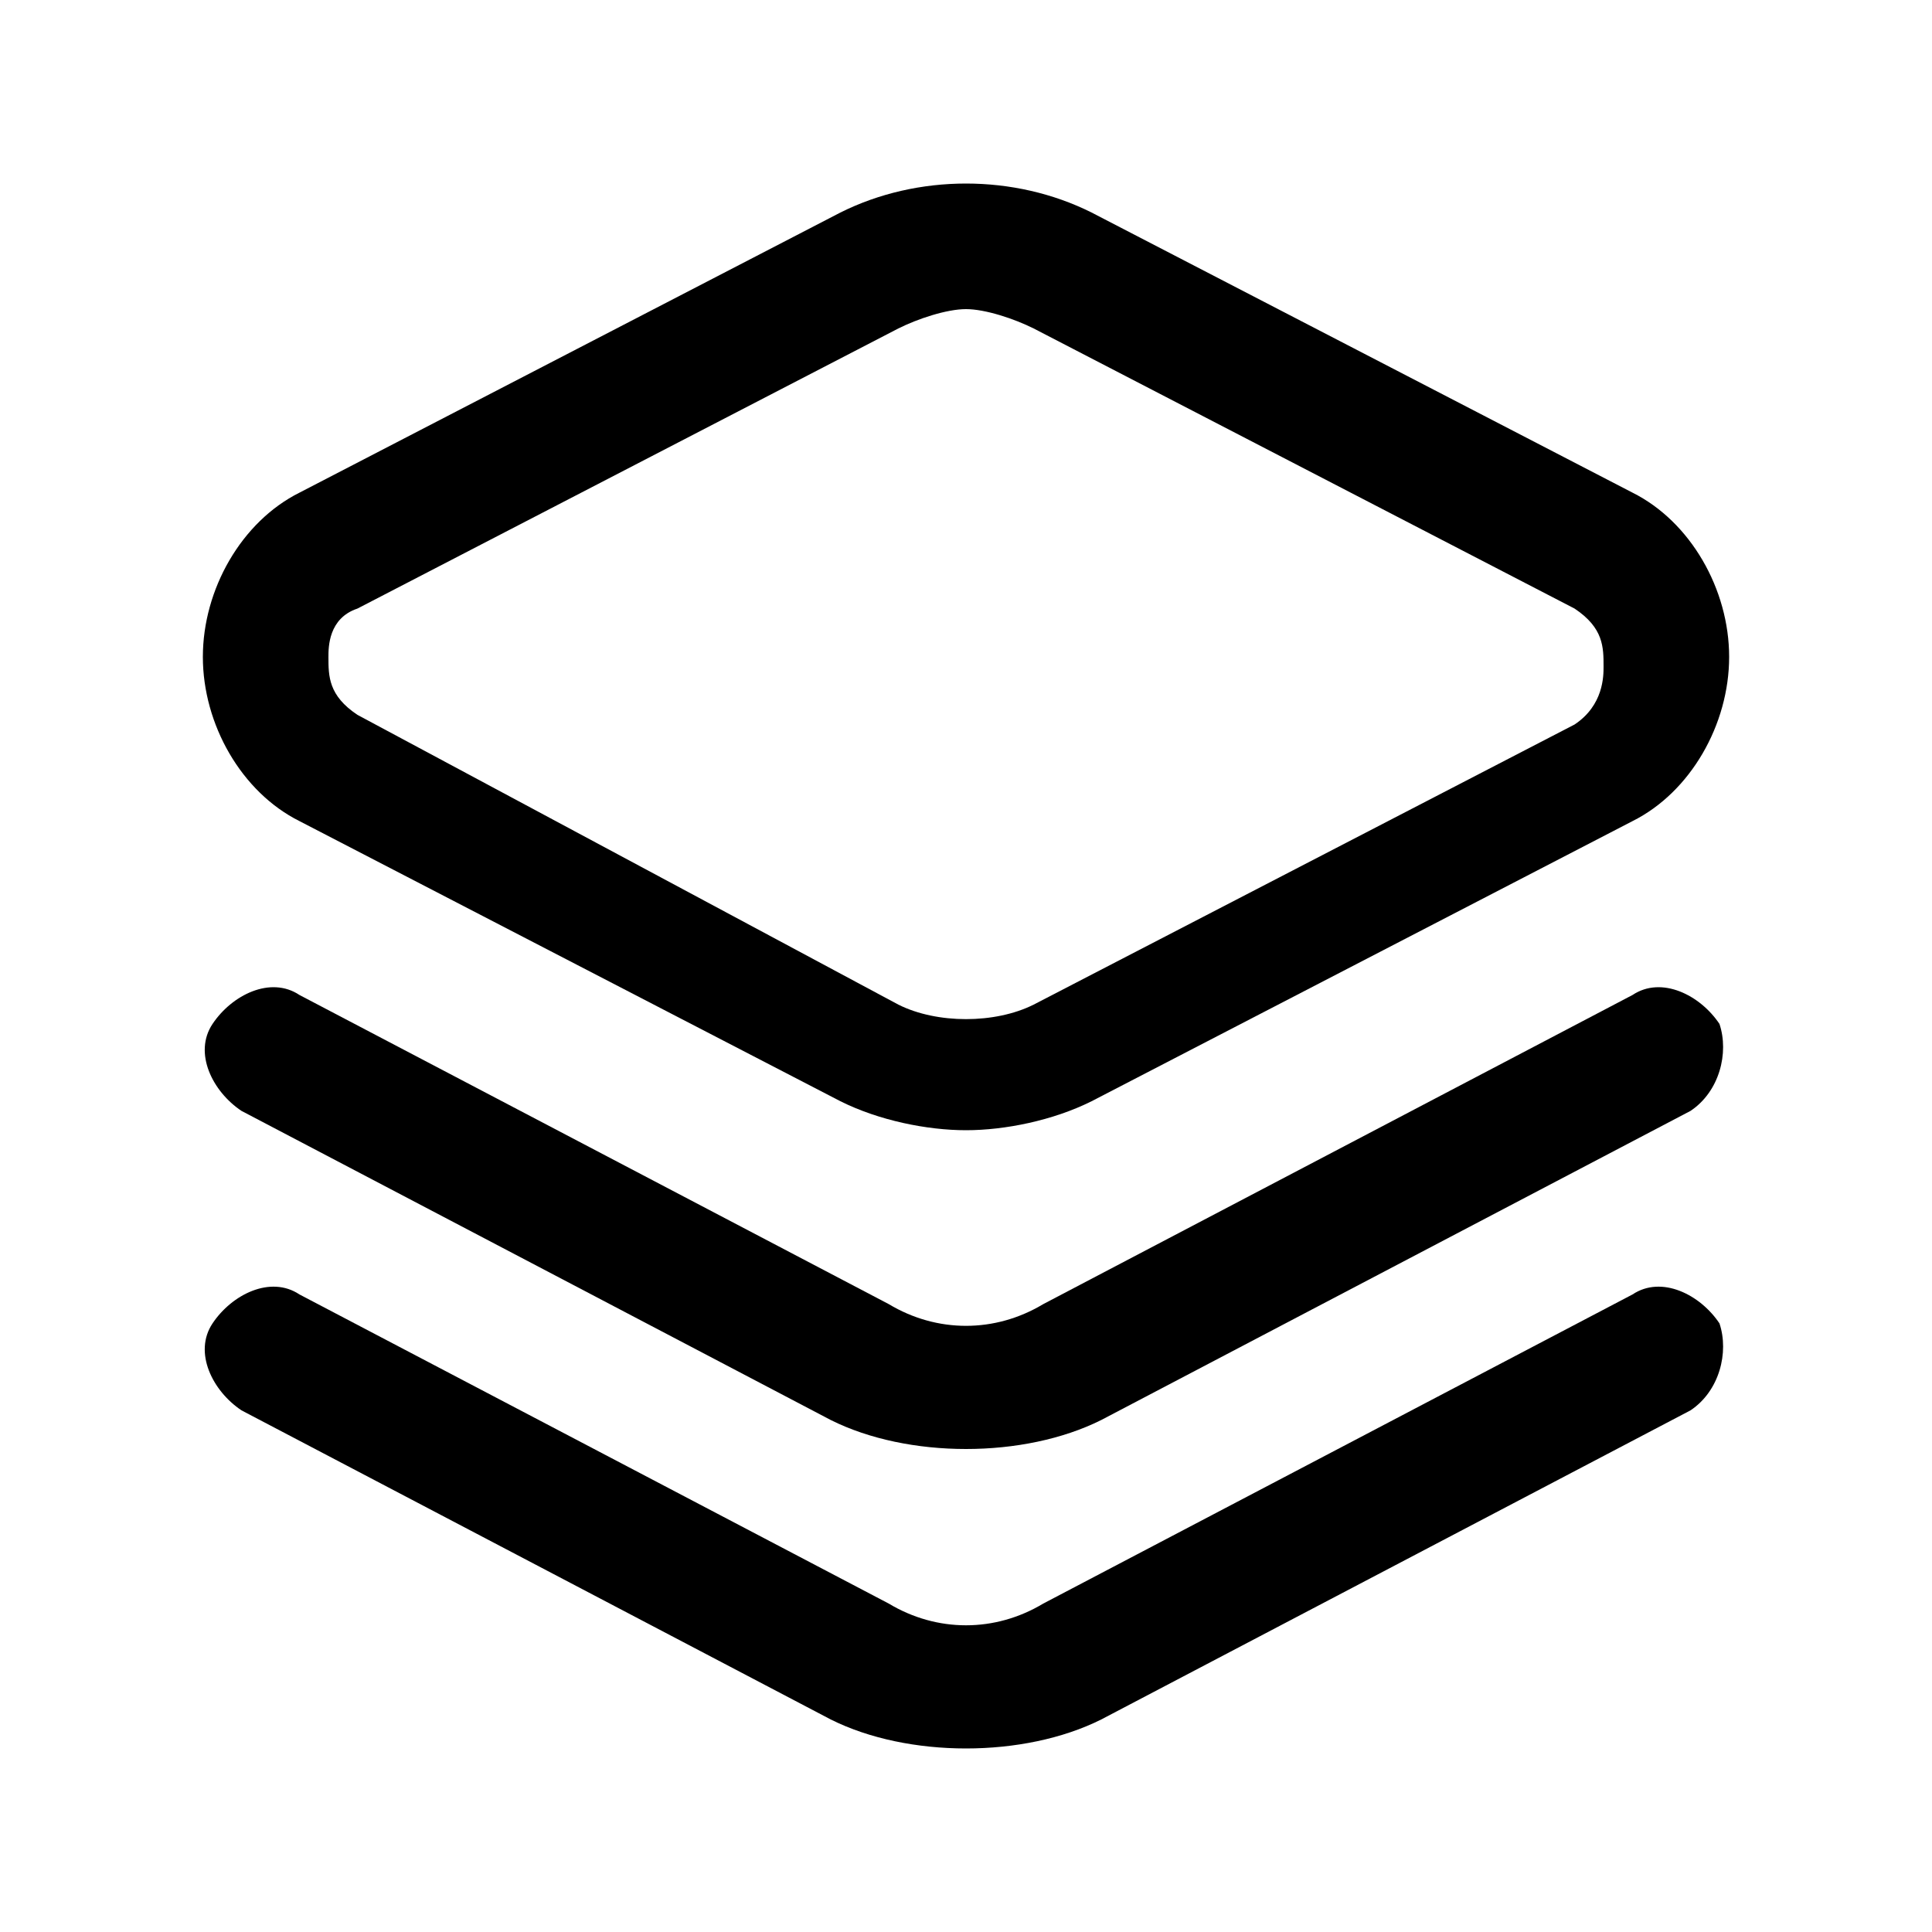 <?xml version="1.0" encoding="utf-8"?>
<!-- Generator: Adobe Illustrator 18.0.0, SVG Export Plug-In . SVG Version: 6.00 Build 0)  -->
<!DOCTYPE svg PUBLIC "-//W3C//DTD SVG 1.1//EN" "http://www.w3.org/Graphics/SVG/1.1/DTD/svg11.dtd">
<svg version="1.1" id="图层_1" xmlns="http://www.w3.org/2000/svg" xmlns:xlink="http://www.w3.org/1999/xlink" x="0px" y="0px"
	 viewBox="0 0 20 20" enable-background="new 0 0 20 20" xml:space="preserve">
<g>
	<path d="M3.1,8.5l5.6,2.9c0.4,0.2,0.9,0.3,1.3,0.3s0.9-0.1,1.3-0.3l5.6-2.9c0.6-0.3,1-1,1-1.7c0-0.7-0.4-1.4-1-1.7l-5.6-2.9
		c-0.8-0.4-1.8-0.4-2.6,0L3.1,5.1c-0.6,0.3-1,1-1,1.7S2.5,8.2,3.1,8.5z M3.7,6.3l5.6-2.9C9.5,3.3,9.8,3.2,10,3.2
		c0.2,0,0.5,0.1,0.7,0.2l5.6,2.9c0.3,0.2,0.3,0.4,0.3,0.6c0,0.1,0,0.4-0.3,0.6l-5.6,2.9c-0.4,0.2-1,0.2-1.4,0L3.7,7.4
		C3.4,7.2,3.4,7,3.4,6.8C3.4,6.7,3.4,6.4,3.7,6.3z"/>
	<path d="M16.9,10.3l-6.1,3.2c-0.5,0.3-1.1,0.3-1.6,0l-6.1-3.2c-0.3-0.2-0.7,0-0.9,0.3c-0.2,0.3,0,0.7,0.3,0.9l6.1,3.2
		C9,14.9,9.5,15,10,15s1-0.1,1.4-0.3l6.1-3.2c0.3-0.2,0.4-0.6,0.3-0.9C17.6,10.3,17.2,10.1,16.9,10.3z"/>
	<path d="M16.9,13.4l-6.1,3.2c-0.5,0.3-1.1,0.3-1.6,0l-6.1-3.2c-0.3-0.2-0.7,0-0.9,0.3c-0.2,0.3,0,0.7,0.3,0.9l6.1,3.2
		C9,18,9.5,18.1,10,18.1s1-0.1,1.4-0.3l6.1-3.2c0.3-0.2,0.4-0.6,0.3-0.9C17.6,13.4,17.2,13.2,16.9,13.4z"/>
</g>
</svg>
